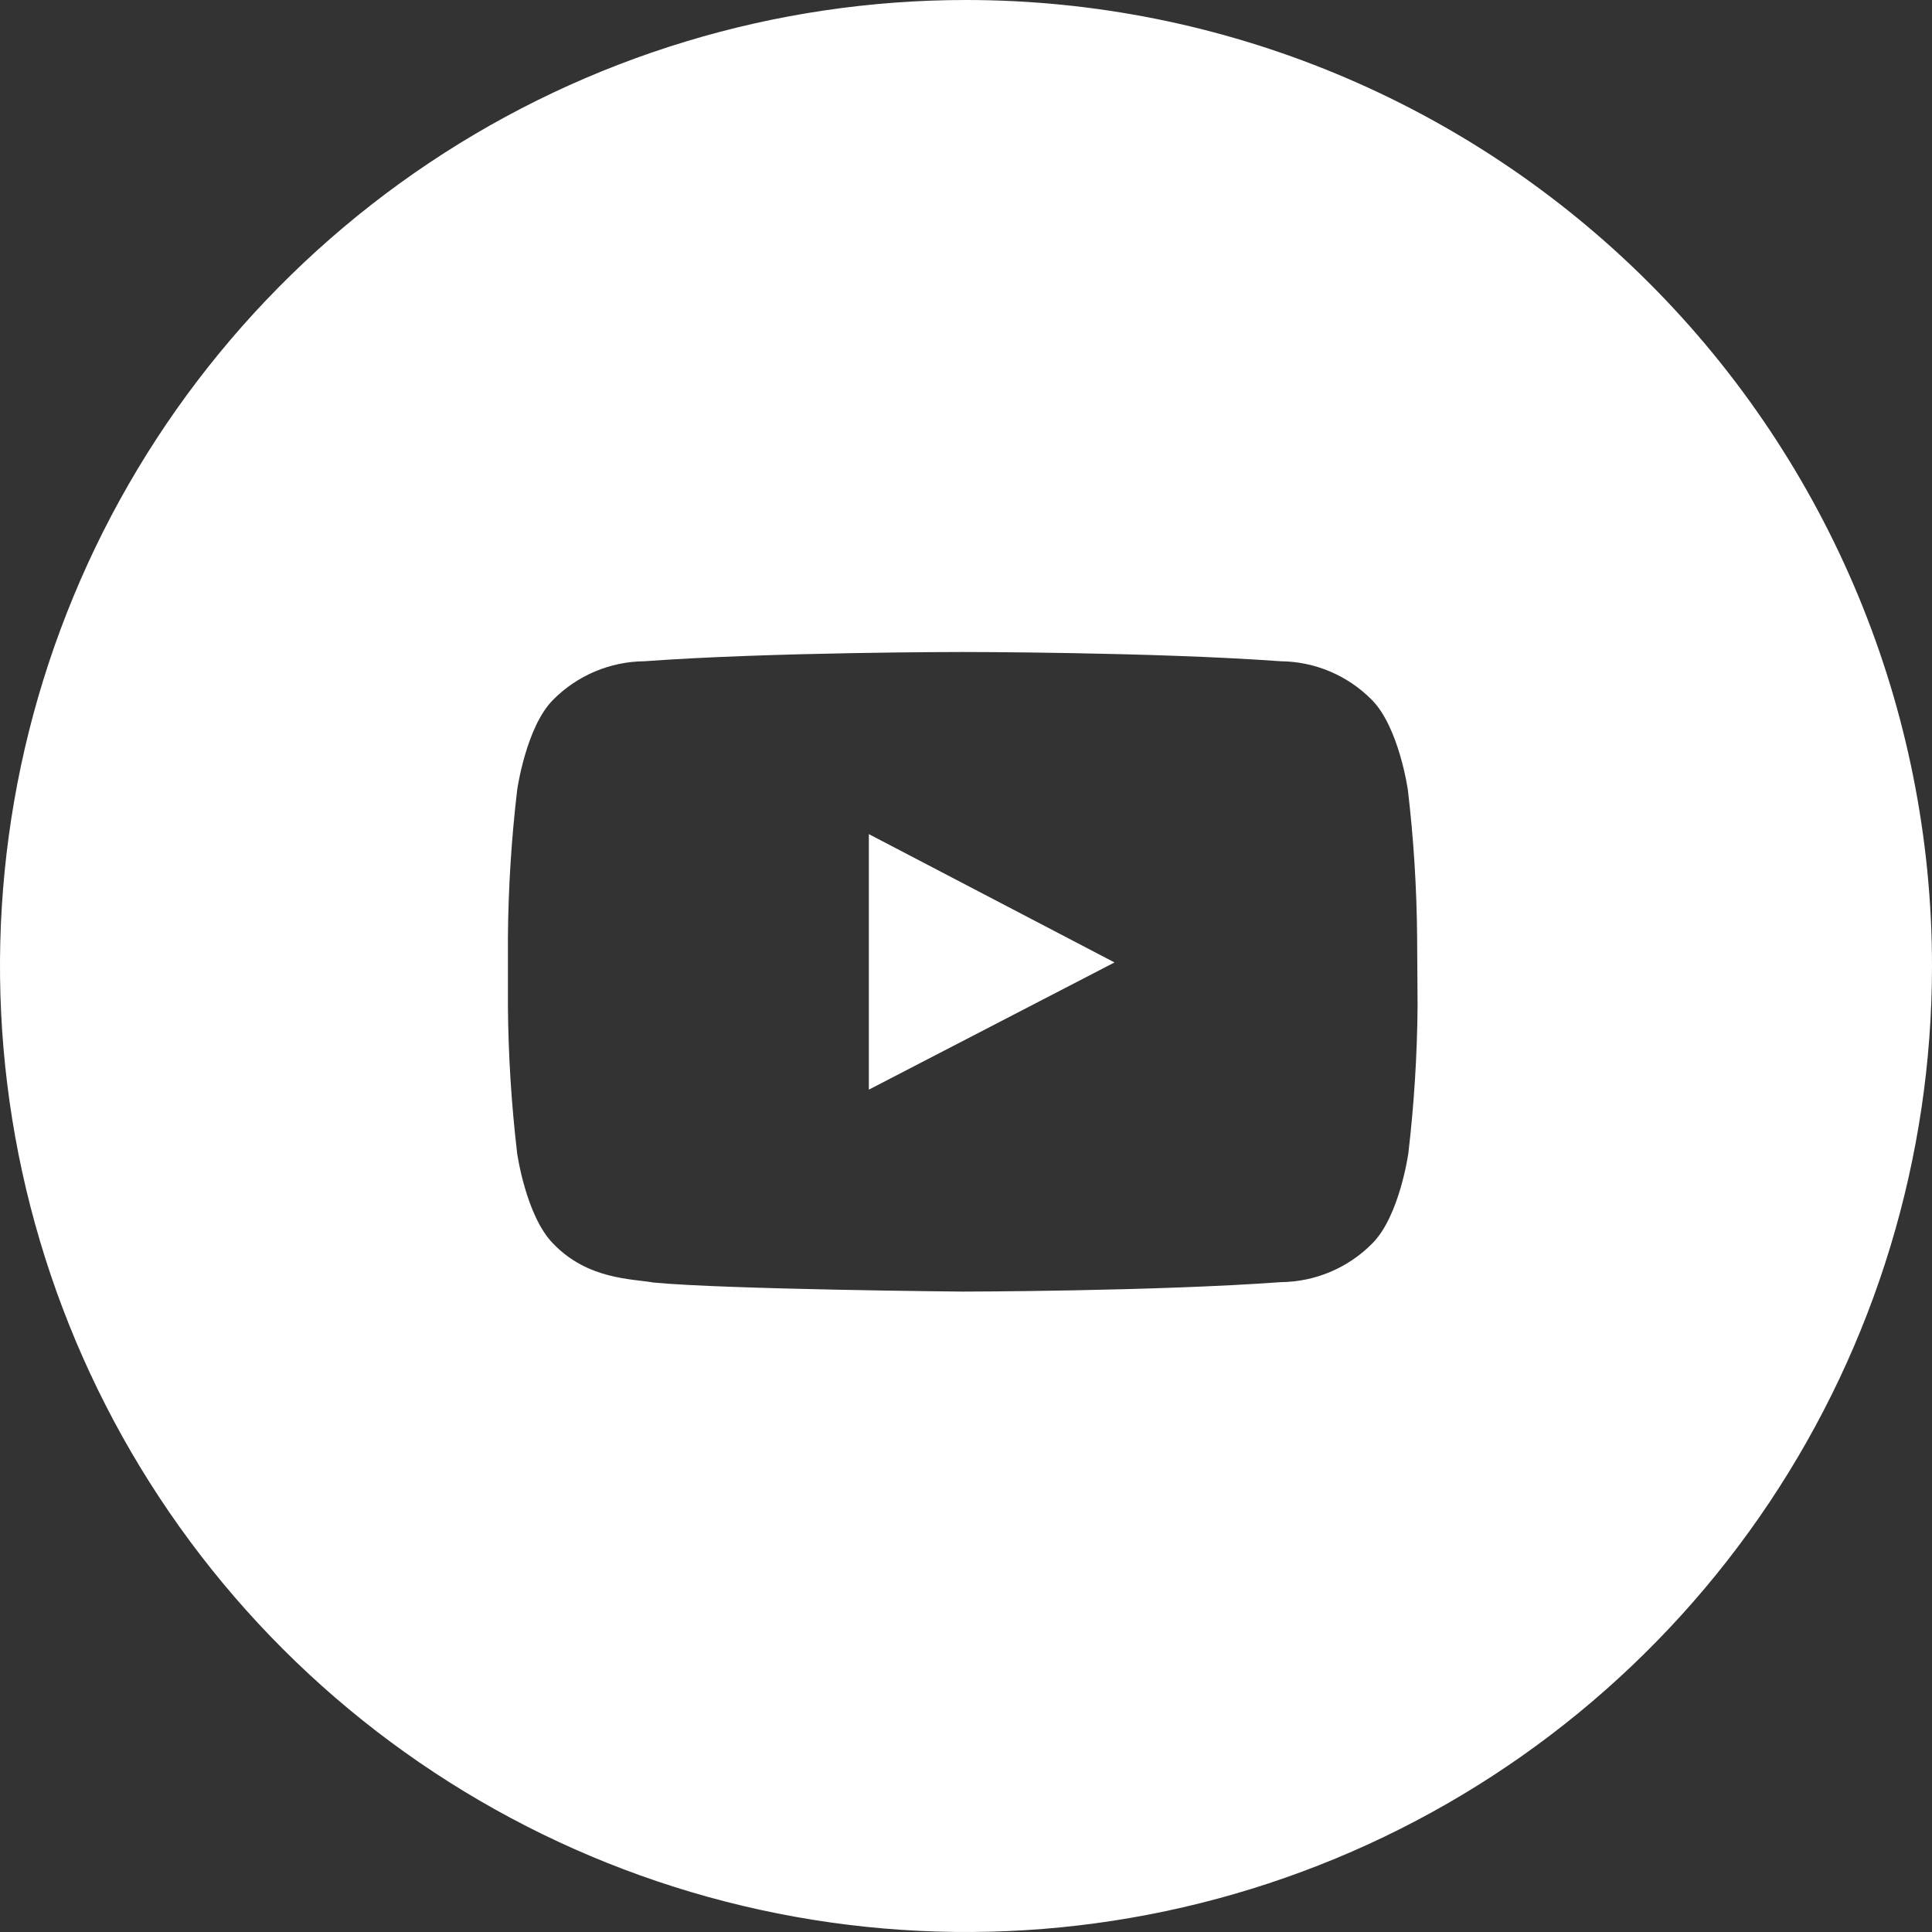 <svg width="38" height="38" viewBox="0 0 38 38" fill="none" xmlns="http://www.w3.org/2000/svg">
<rect x="0" y="0" width="38" height="38" fill="#333333" stroke="none"/>
<path d="M19 0C15.242 0 11.569 1.114 8.444 3.202C5.32 5.29 2.884 8.257 1.446 11.729C0.008 15.201 -0.368 19.021 0.365 22.707C1.098 26.392 2.908 29.778 5.565 32.435C8.222 35.092 11.608 36.902 15.293 37.635C18.979 38.368 22.799 37.992 26.271 36.554C29.743 35.116 32.71 32.68 34.798 29.556C36.886 26.431 38 22.758 38 19C38 13.961 35.998 9.128 32.435 5.565C28.872 2.002 24.039 0 19 0ZM27.882 19.79C27.874 20.758 27.813 21.725 27.7 22.686C27.7 22.686 27.526 23.927 26.988 24.46C26.514 24.939 25.87 25.211 25.197 25.218C22.715 25.399 18.934 25.404 18.934 25.404C18.934 25.404 14.284 25.362 12.853 25.226C12.439 25.151 11.562 25.172 10.88 24.46C10.346 23.919 10.172 22.686 10.172 22.686C10.059 21.725 9.998 20.758 9.99 19.79V18.433C9.998 17.465 10.059 16.499 10.172 15.538C10.172 15.538 10.346 14.296 10.88 13.763C11.355 13.284 12 13.012 12.675 13.006C15.157 12.824 18.93 12.824 18.93 12.824C18.93 12.824 22.686 12.824 25.189 13.006C25.862 13.012 26.506 13.284 26.98 13.763C27.518 14.305 27.691 15.538 27.691 15.538C27.805 16.499 27.865 17.465 27.873 18.433L27.882 19.79Z" fill="white"/>
<path d="M17.089 21.432L21.921 18.93L17.089 16.406V21.432Z" fill="white"/>
</svg>
